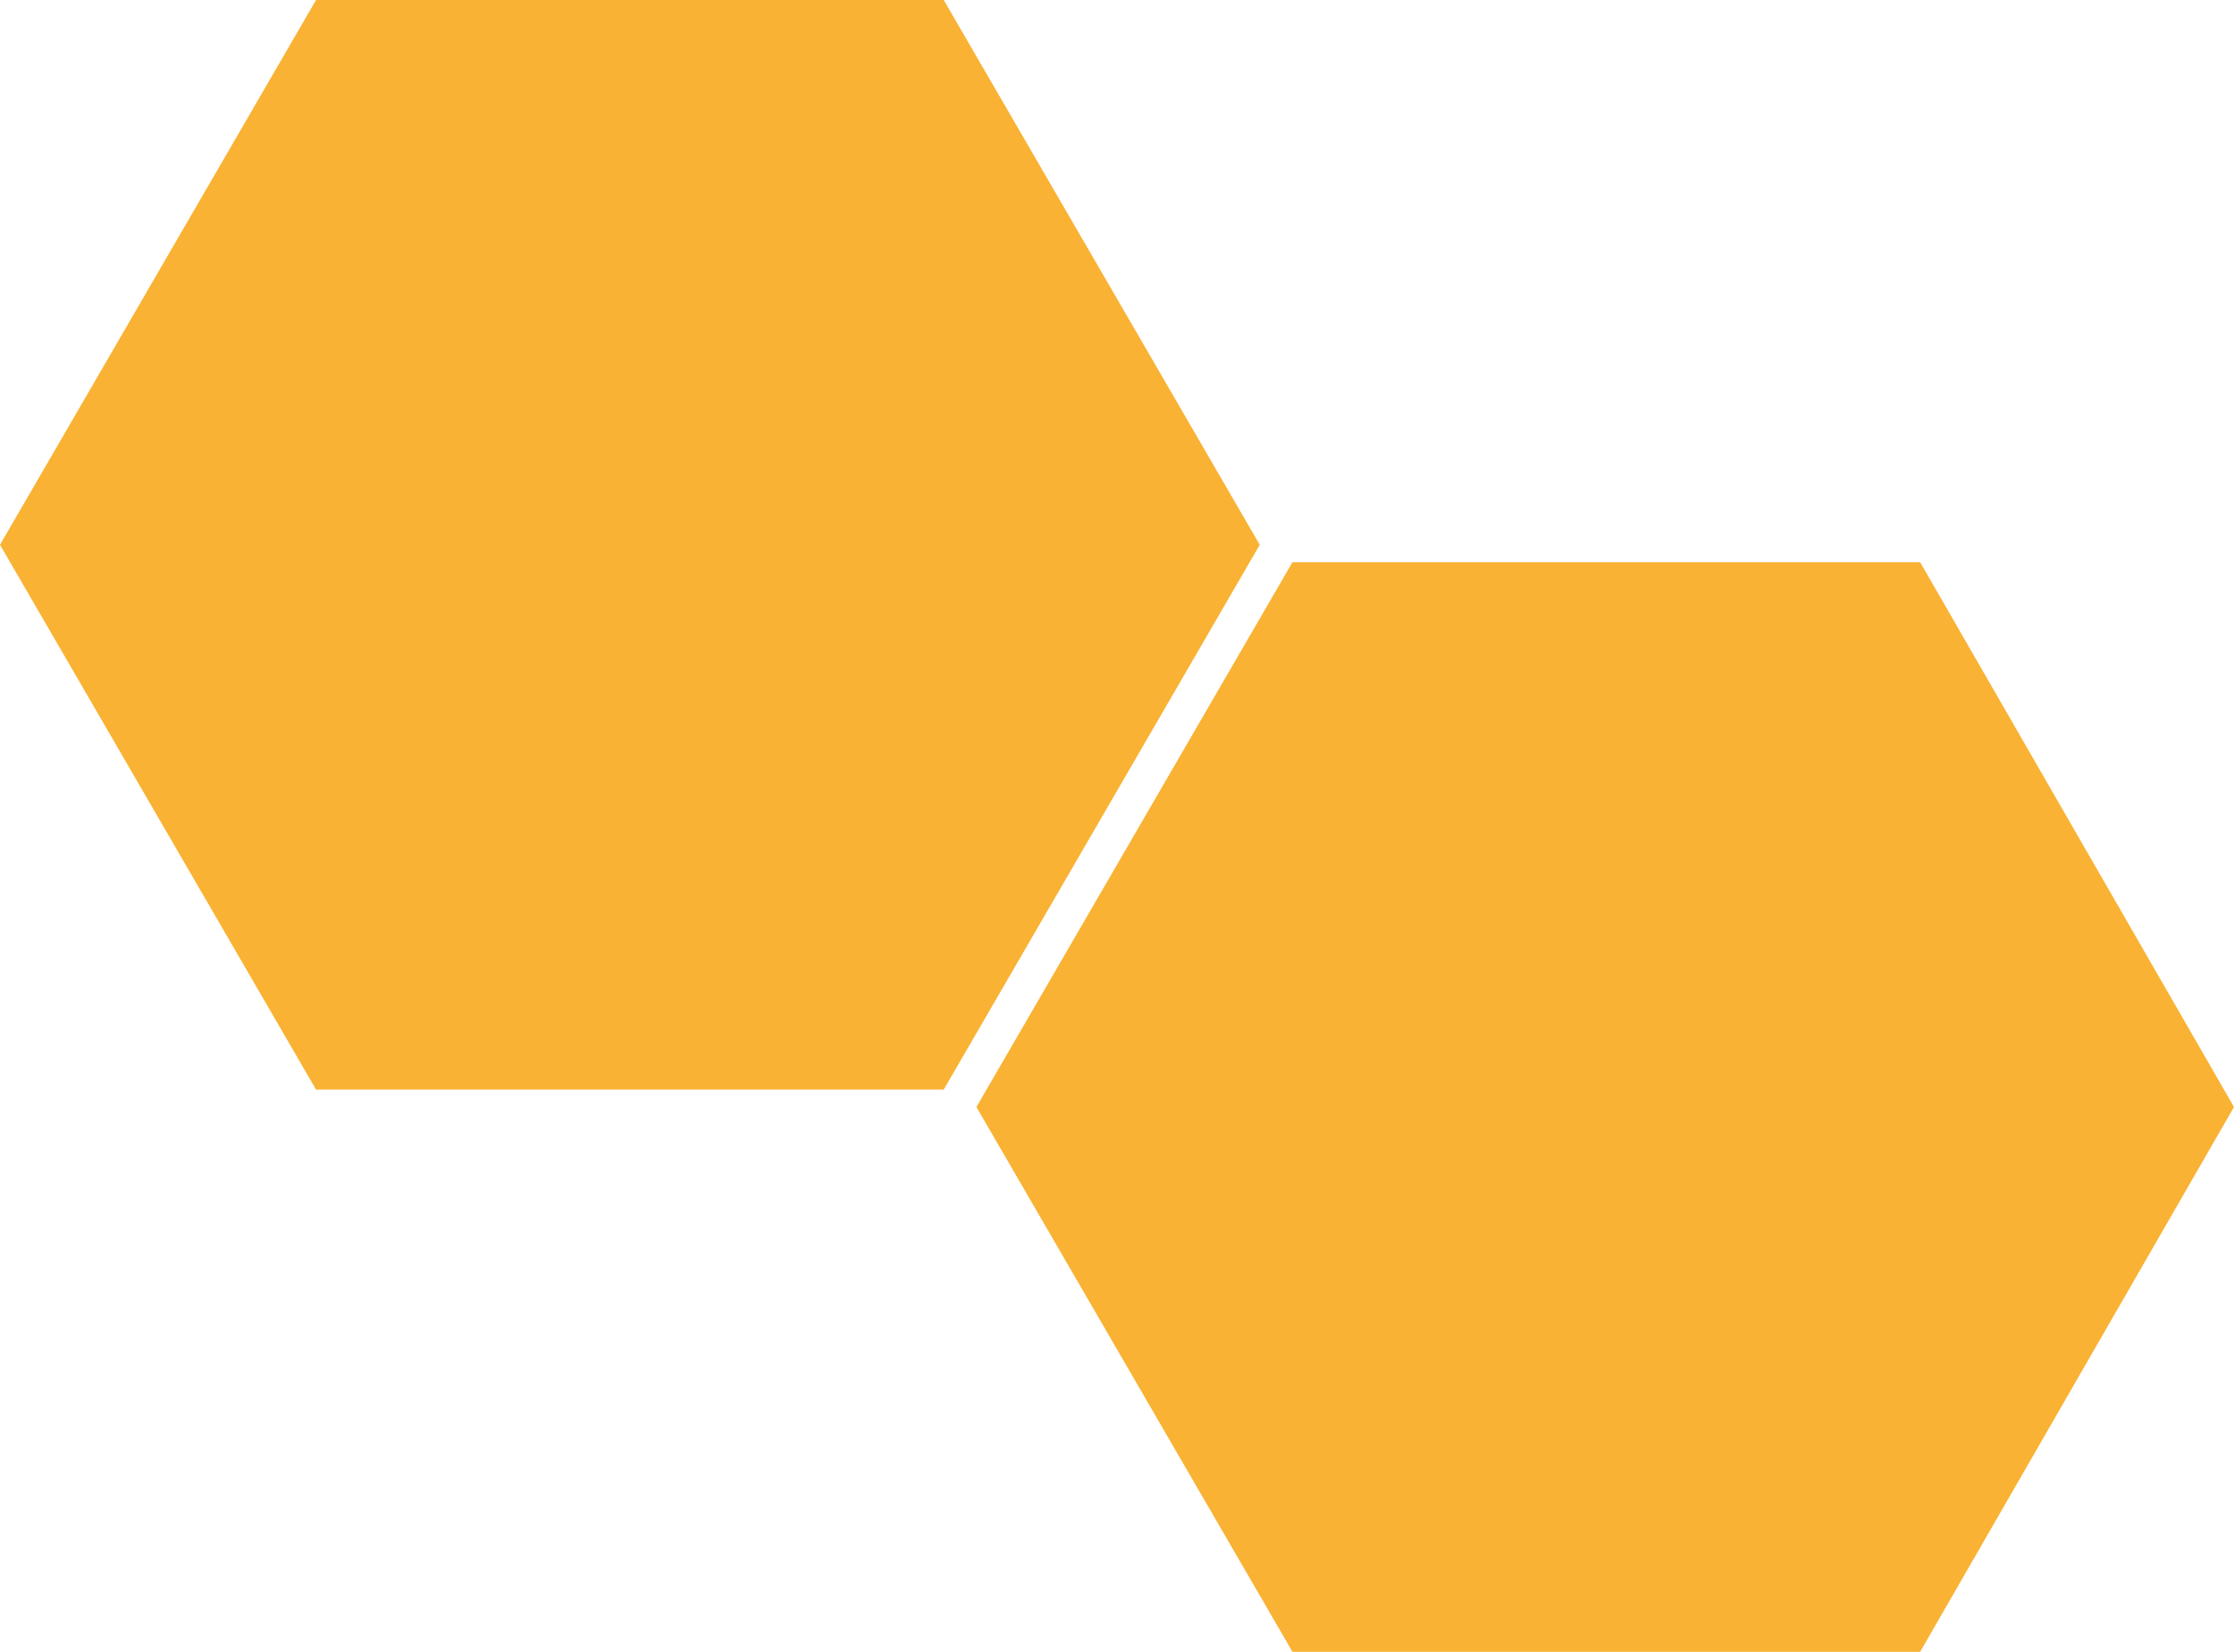 <?xml version="1.0" encoding="UTF-8" standalone="no"?>
<svg
   xmlns:dc="http://purl.org/dc/elements/1.1/"
   xmlns:cc="http://creativecommons.org/ns#"
   xmlns:rdf="http://www.w3.org/1999/02/22-rdf-syntax-ns#"
   xmlns:svg="http://www.w3.org/2000/svg"
   xmlns="http://www.w3.org/2000/svg"
   id="svg5240"
   xml:space="preserve"
   style="overflow:visible"
   viewBox="0 0 102.5 75.8"
   height="75.8"
   width="102.5"
   y="0px"
   x="0px"
   version="1.1">
<style
   id="style5064"
   type="text/css">
	.st0{fill:#F39200;}
	.st1{fill:#F9B233;}
	.st2{fill:#FFFFFF;}
</style>
<defs
   id="defs5066">
</defs>

<g
   transform="translate(-244.9,-42.3)"
   id="g5074">
	<polygon
   style="fill:#f9b233"
   id="polygon5072"
   points="288.2,42.3 259.4,42.3 244.9,67.3 259.4,92.3 288.2,92.3 302.7,67.3 "
   class="st1" />
</g>
<g
   transform="translate(-244.9,-42.3)"
   id="g5078">
	<polygon
   style="fill:#f9b233"
   id="polygon5076"
   points="333,68.1 304.2,68.1 289.7,93.1 304.2,118.1 333,118.1 347.4,93.1 "
   class="st1" />
</g>




</svg>